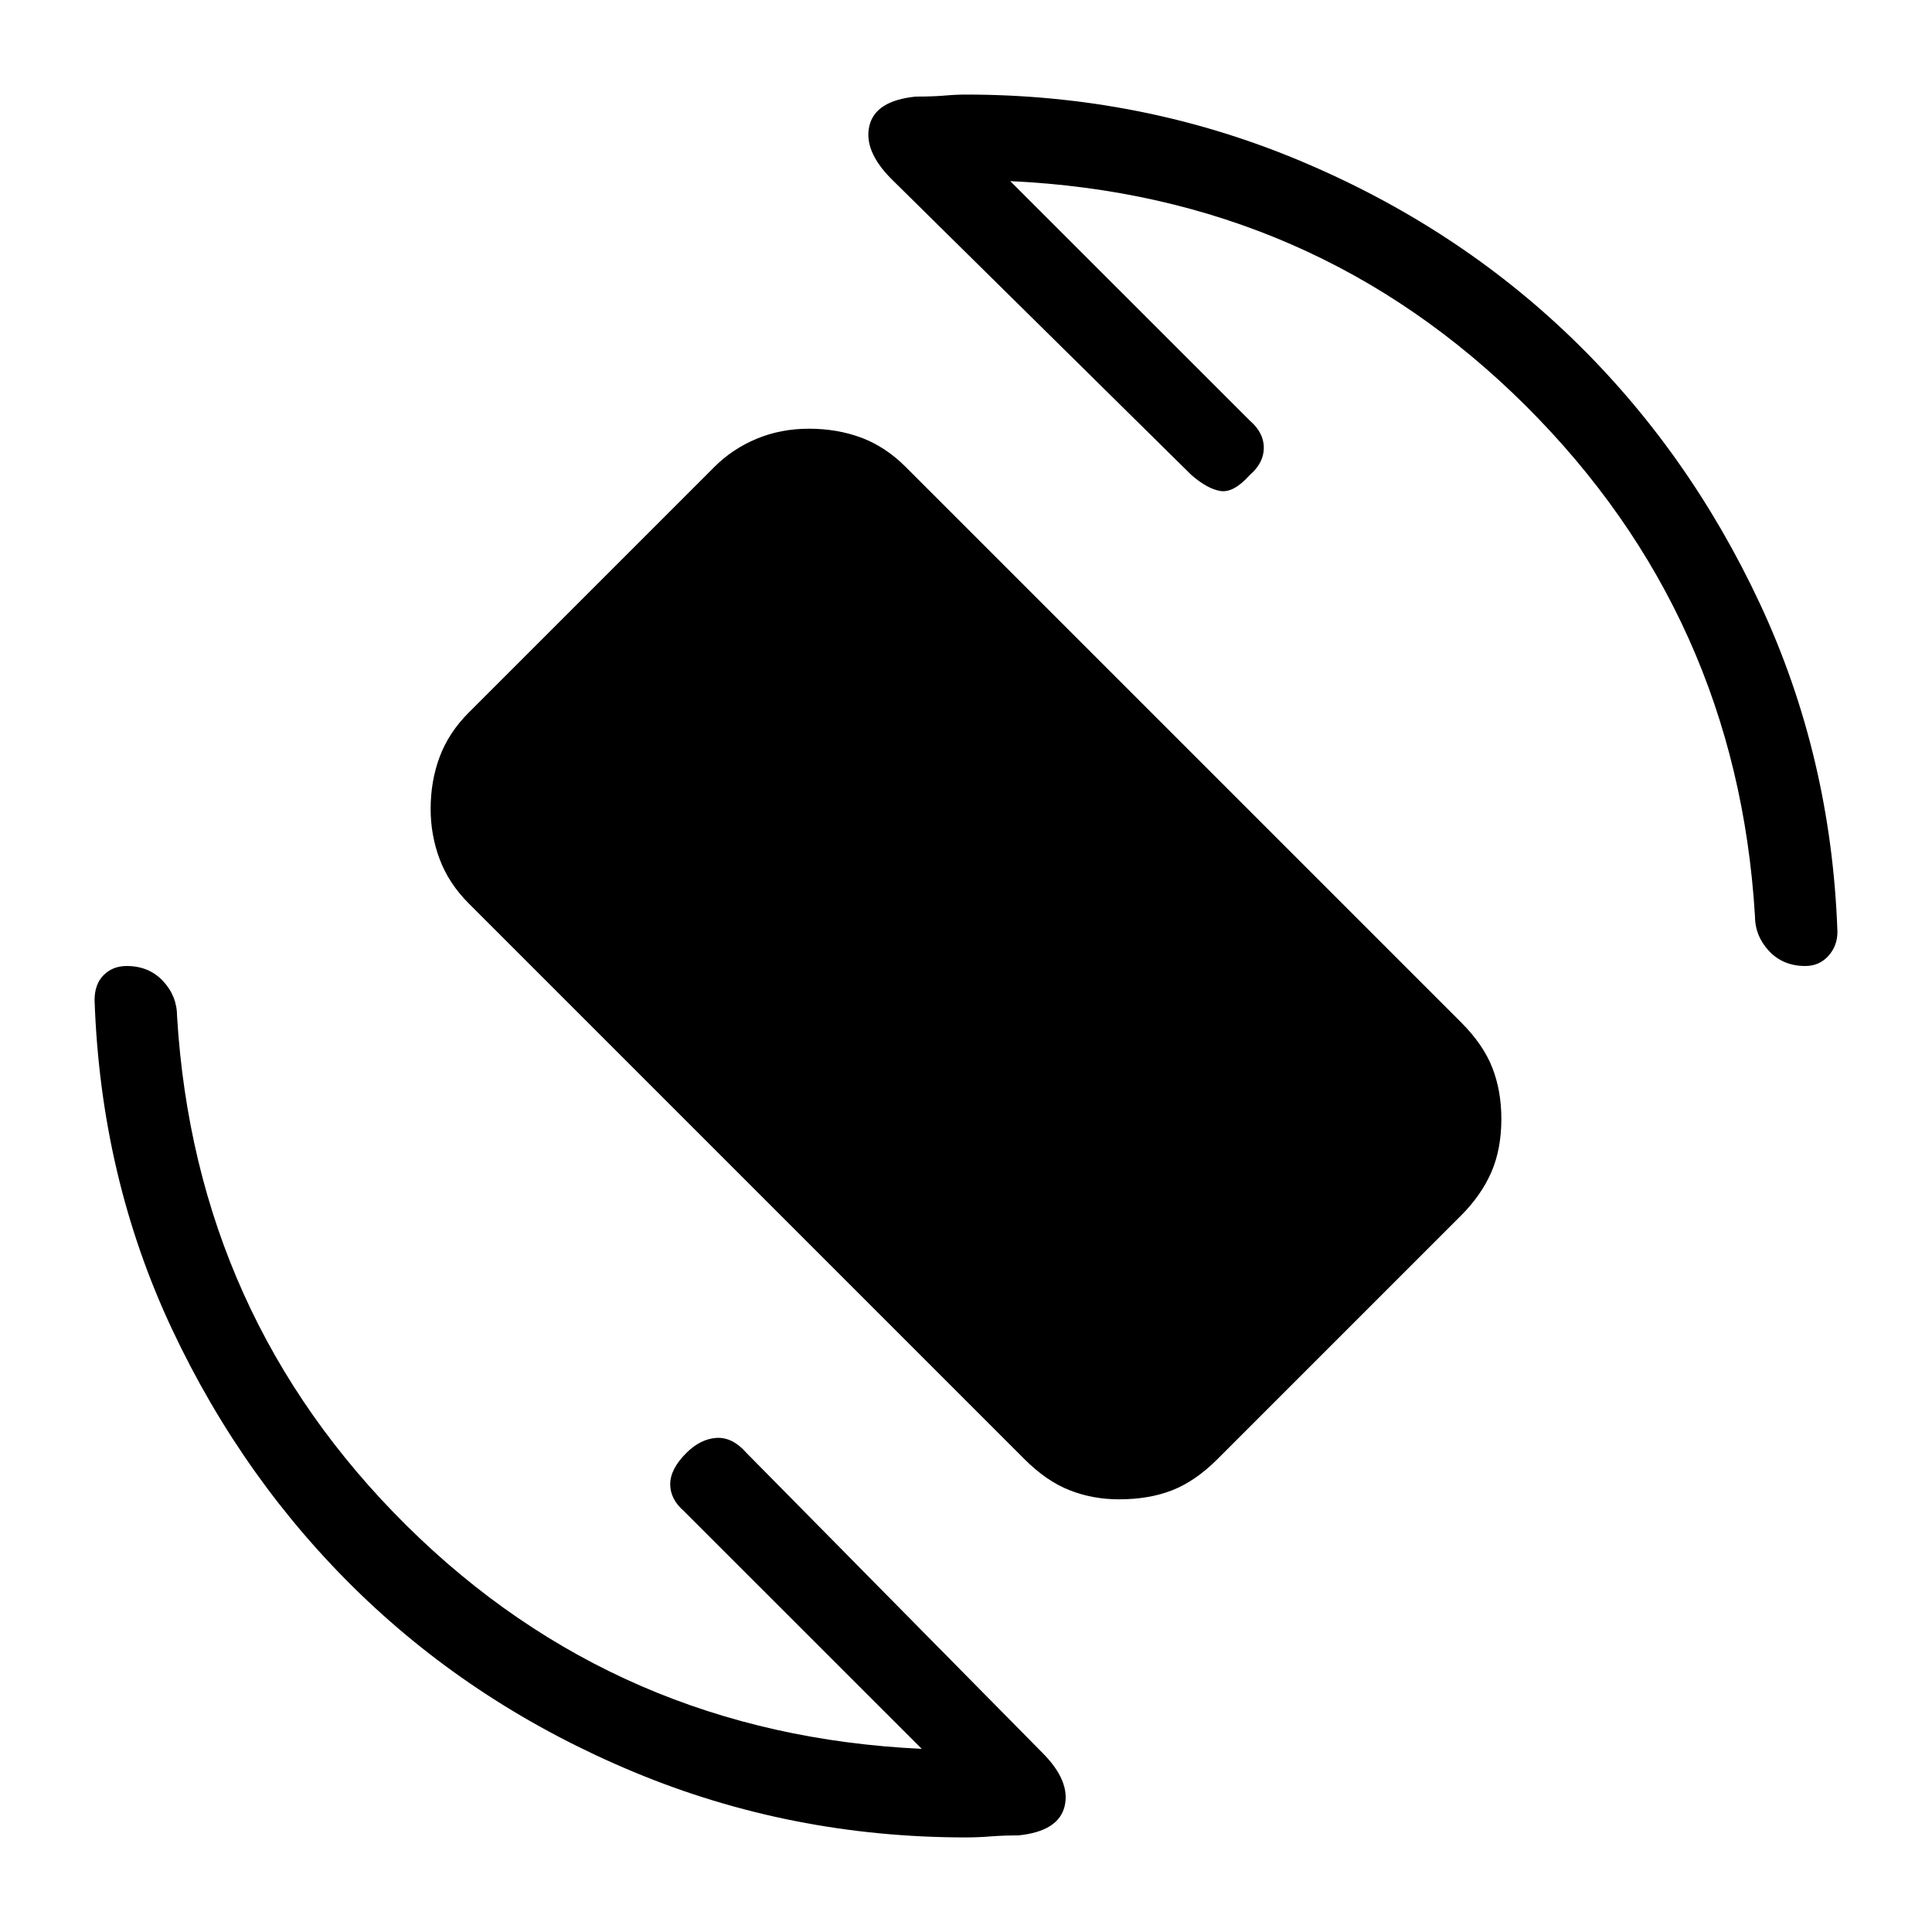 <svg xmlns="http://www.w3.org/2000/svg" height="20" width="20"><path d="m10.604 15.104-5.75-5.75q-.208-.208-.302-.458t-.094-.521q0-.292.094-.542.094-.25.302-.458l2.542-2.542q.187-.187.437-.291.25-.104.542-.104.292 0 .542.093.25.094.458.302l5.75 5.75q.229.229.323.469.094.24.094.531 0 .313-.104.552-.105.24-.313.448l-2.521 2.521q-.229.229-.469.323-.239.094-.552.094-.271 0-.51-.094-.24-.094-.469-.323ZM10 19.021q-1.812 0-3.438-.677-1.624-.677-2.833-1.844-1.208-1.167-1.948-2.74-.739-1.572-.802-3.406 0-.166.094-.26T1.312 10q.23 0 .376.156.145.156.145.365.188 3.104 2.375 5.271 2.188 2.166 5.334 2.312l-2.459-2.458q-.145-.125-.145-.281 0-.157.166-.323.146-.146.313-.157.166-.01.312.157l3.063 3.104q.291.292.229.552-.063.26-.479.302-.146 0-.282.01-.135.011-.26.011ZM18.688 10q-.23 0-.376-.156-.145-.156-.145-.365-.188-3.104-2.375-5.281-2.188-2.177-5.334-2.323l2.48 2.479q.145.125.145.281 0 .157-.145.282-.167.187-.303.166-.135-.021-.302-.166L9.229 1.854Q8.938 1.562 9 1.302q.062-.26.479-.302.167 0 .292-.01.125-.011.229-.011 1.812 0 3.438.677 1.624.677 2.833 1.844 1.208 1.167 1.948 2.75.739 1.583.802 3.396 0 .146-.094.25-.094.104-.239.104Z"/></svg>